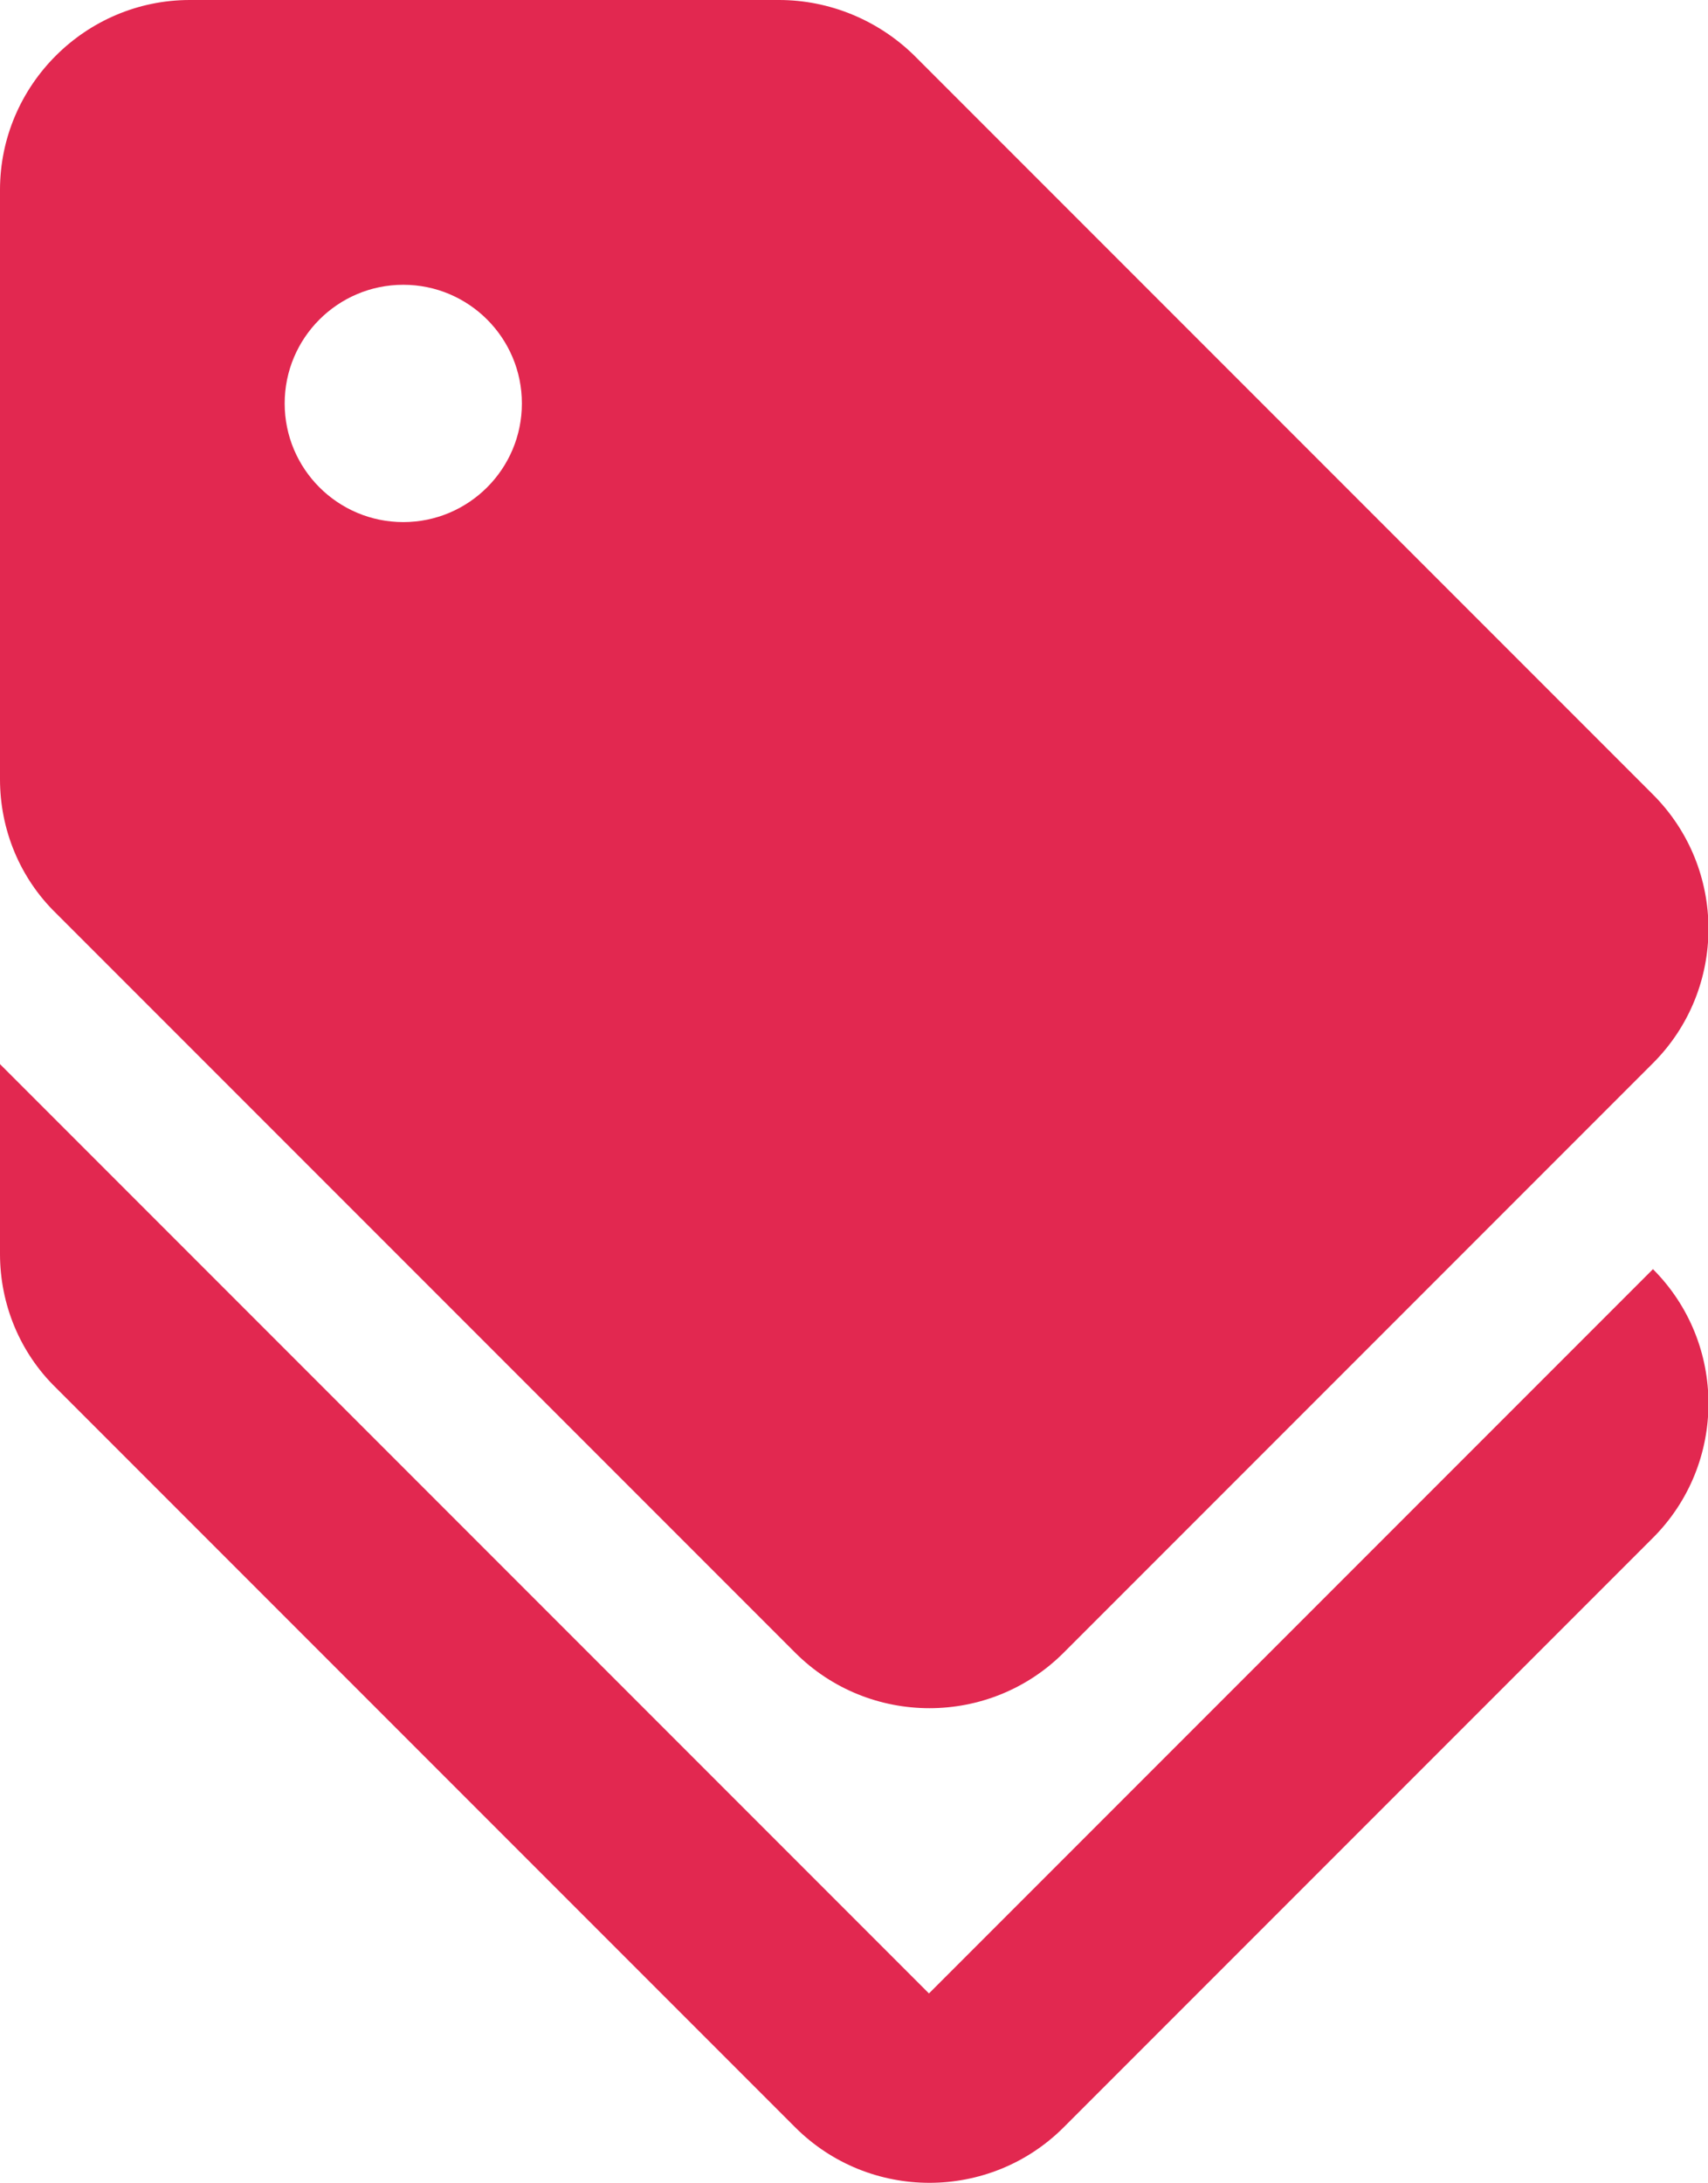 <svg width="18" height="23" viewBox="0 0 18 23" fill="none" xmlns="http://www.w3.org/2000/svg">
<path d="M9.79 21L0 11.21V13.21C0 13.74 0.21 14.25 0.59 14.62L8.38 22.41C9.16 23.19 10.43 23.19 11.21 22.41L17.42 16.2C18.2 15.42 18.2 14.15 17.42 13.37L9.79 21Z" fill="#E22850"/>
<path d="M8.38 17.41C9.16 18.19 10.43 18.19 11.21 17.41L17.42 11.2C18.2 10.42 18.2 9.15 17.42 8.37L9.63 0.58C9.25 0.21 8.74 0 8.21 0H2C0.9 0 0 0.9 0 2V8.21C0 8.74 0.21 9.25 0.59 9.62L8.38 17.41ZM4.25 3C4.94 3 5.5 3.56 5.5 4.25C5.5 4.94 4.94 5.5 4.25 5.5C3.56 5.5 3 4.94 3 4.25C3 3.56 3.56 3 4.25 3Z" fill="#E22850"/>
</svg>

